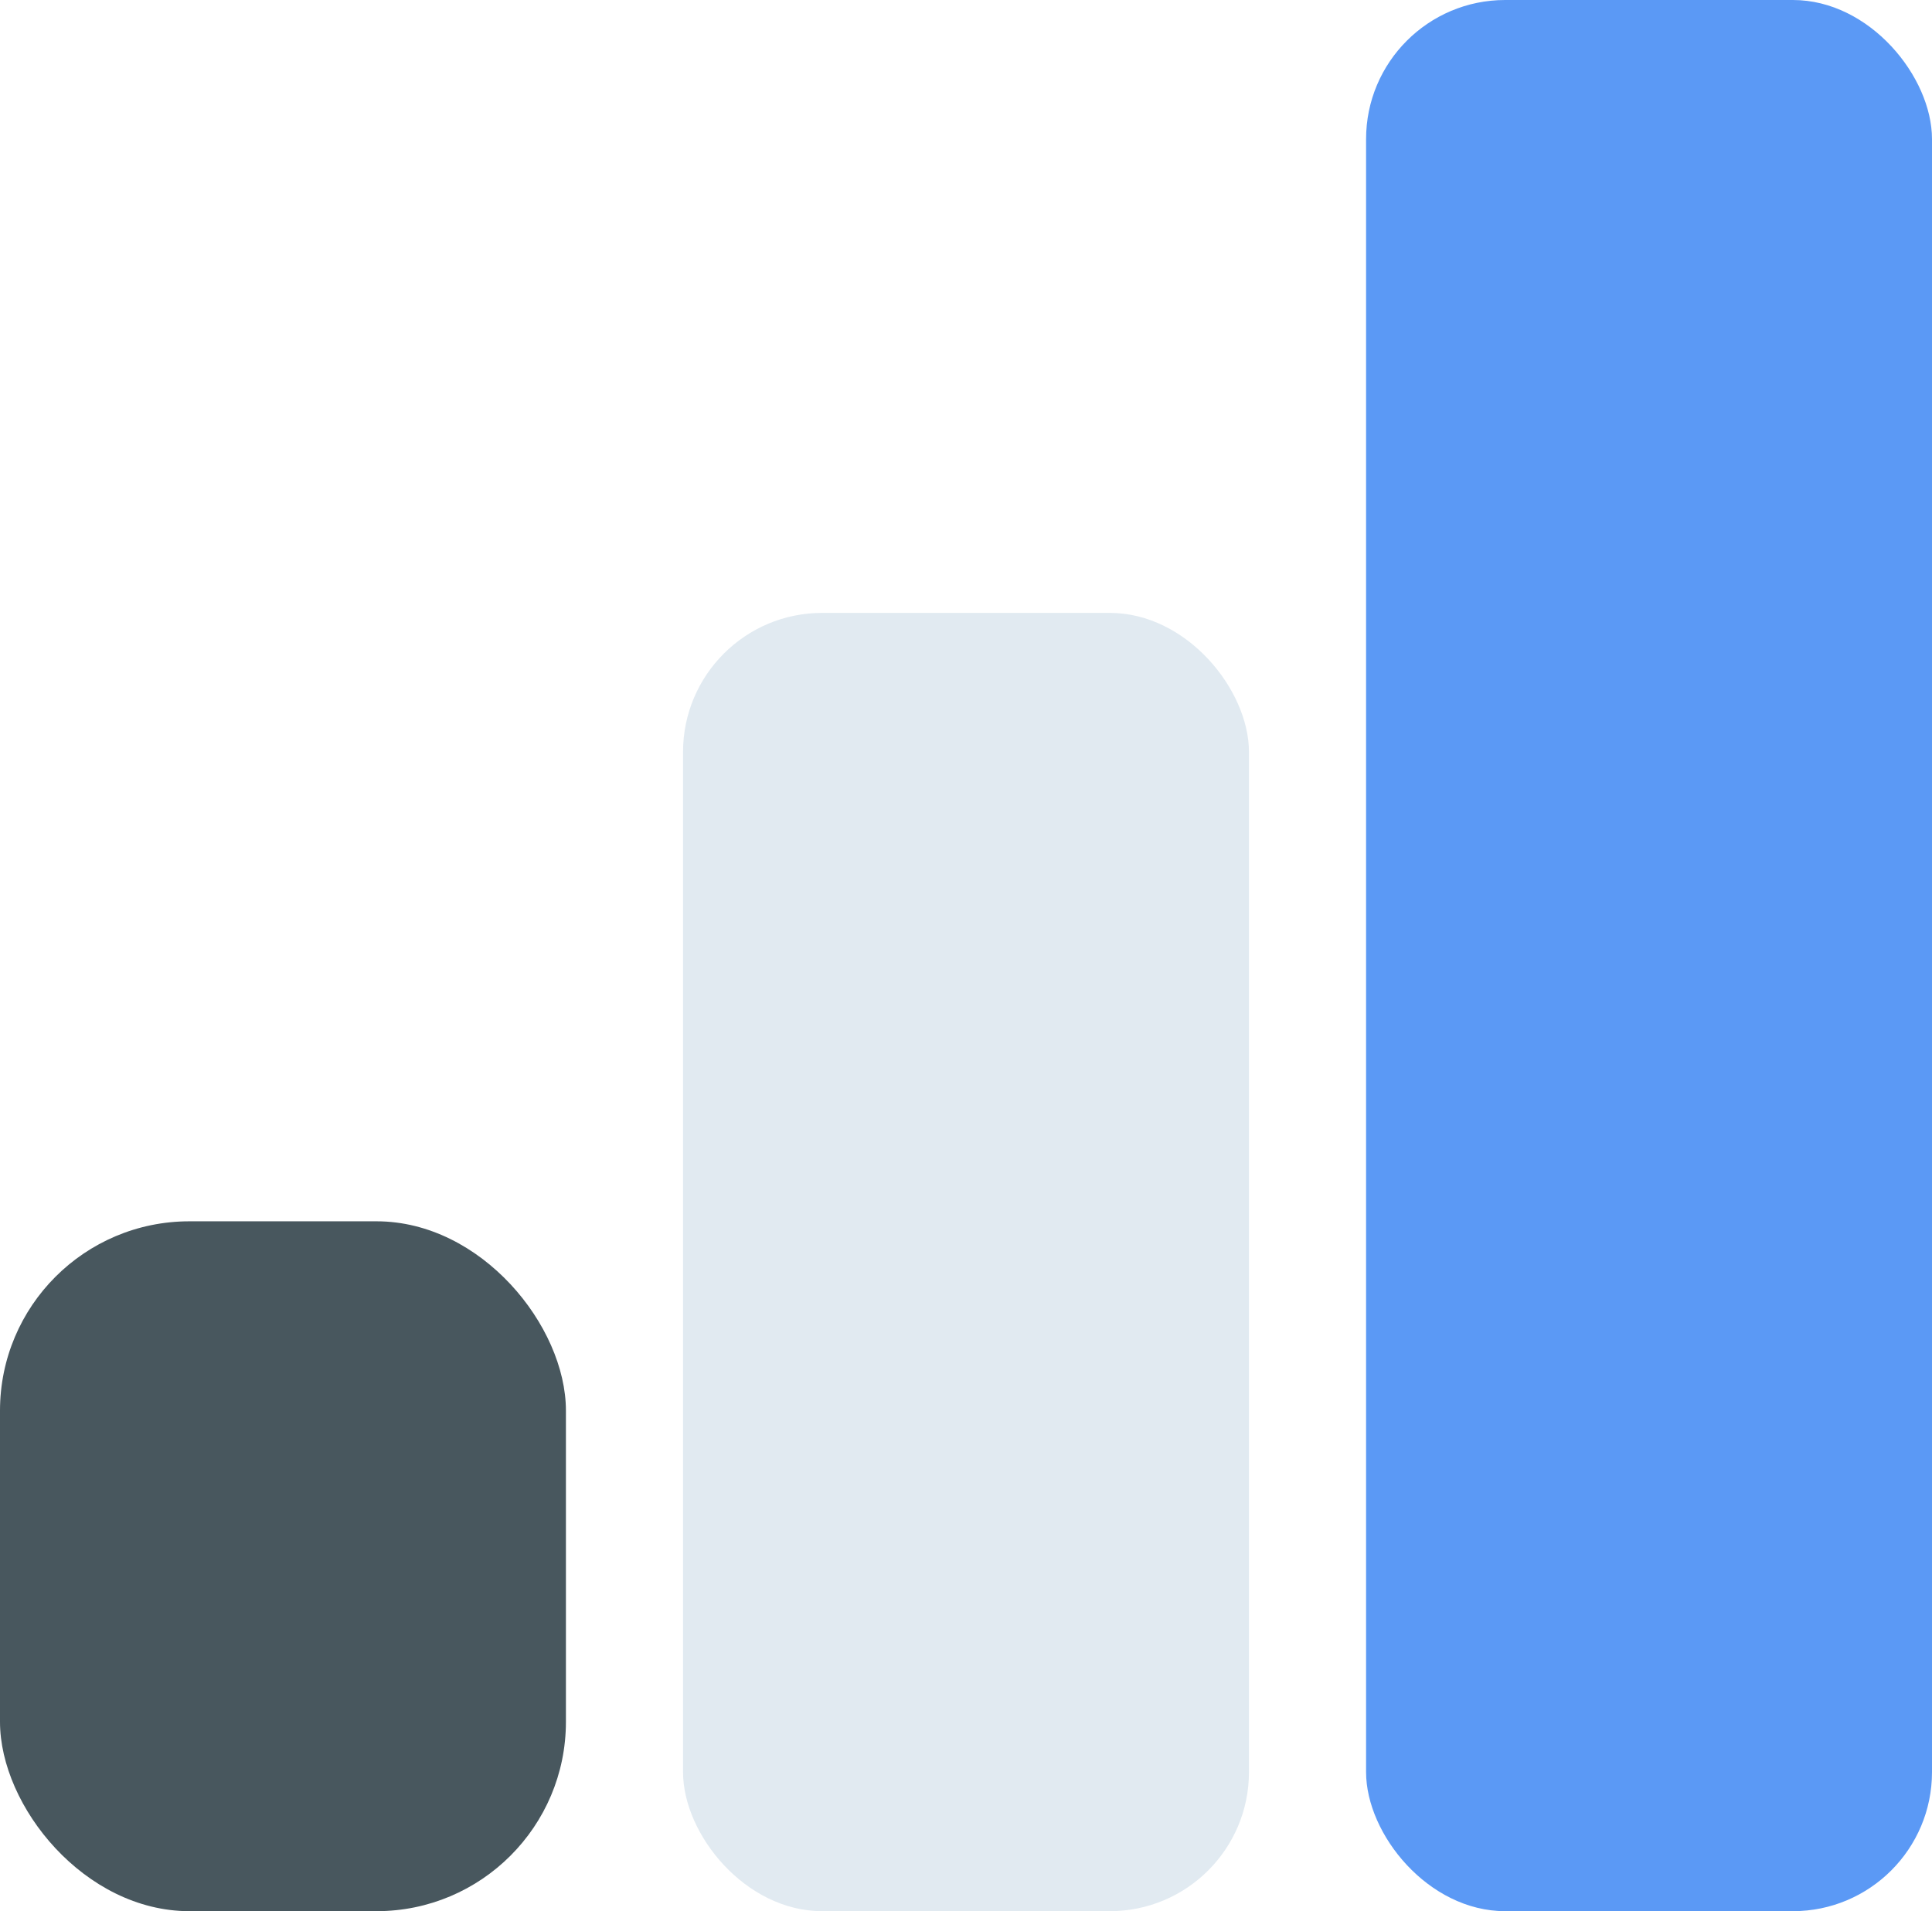 <svg xmlns="http://www.w3.org/2000/svg" viewBox="0 0 1000 989.29"><defs><style>.cls-1{fill:#5b99f5;}.cls-2{fill:#e1eaf1;}.cls-3{fill:#48575e;}</style></defs><title>Asset 313</title><g id="Layer_2" data-name="Layer 2"><g id="Business_Growth" data-name="Business Growth"><rect class="cls-1" x="707.08" width="292.92" height="989.29" rx="72"/><rect class="cls-2" x="353.54" y="317.26" width="292.92" height="672.03" rx="72"/><rect class="cls-3" y="632.19" width="292.92" height="357.1" rx="98.02"/></g></g></svg>